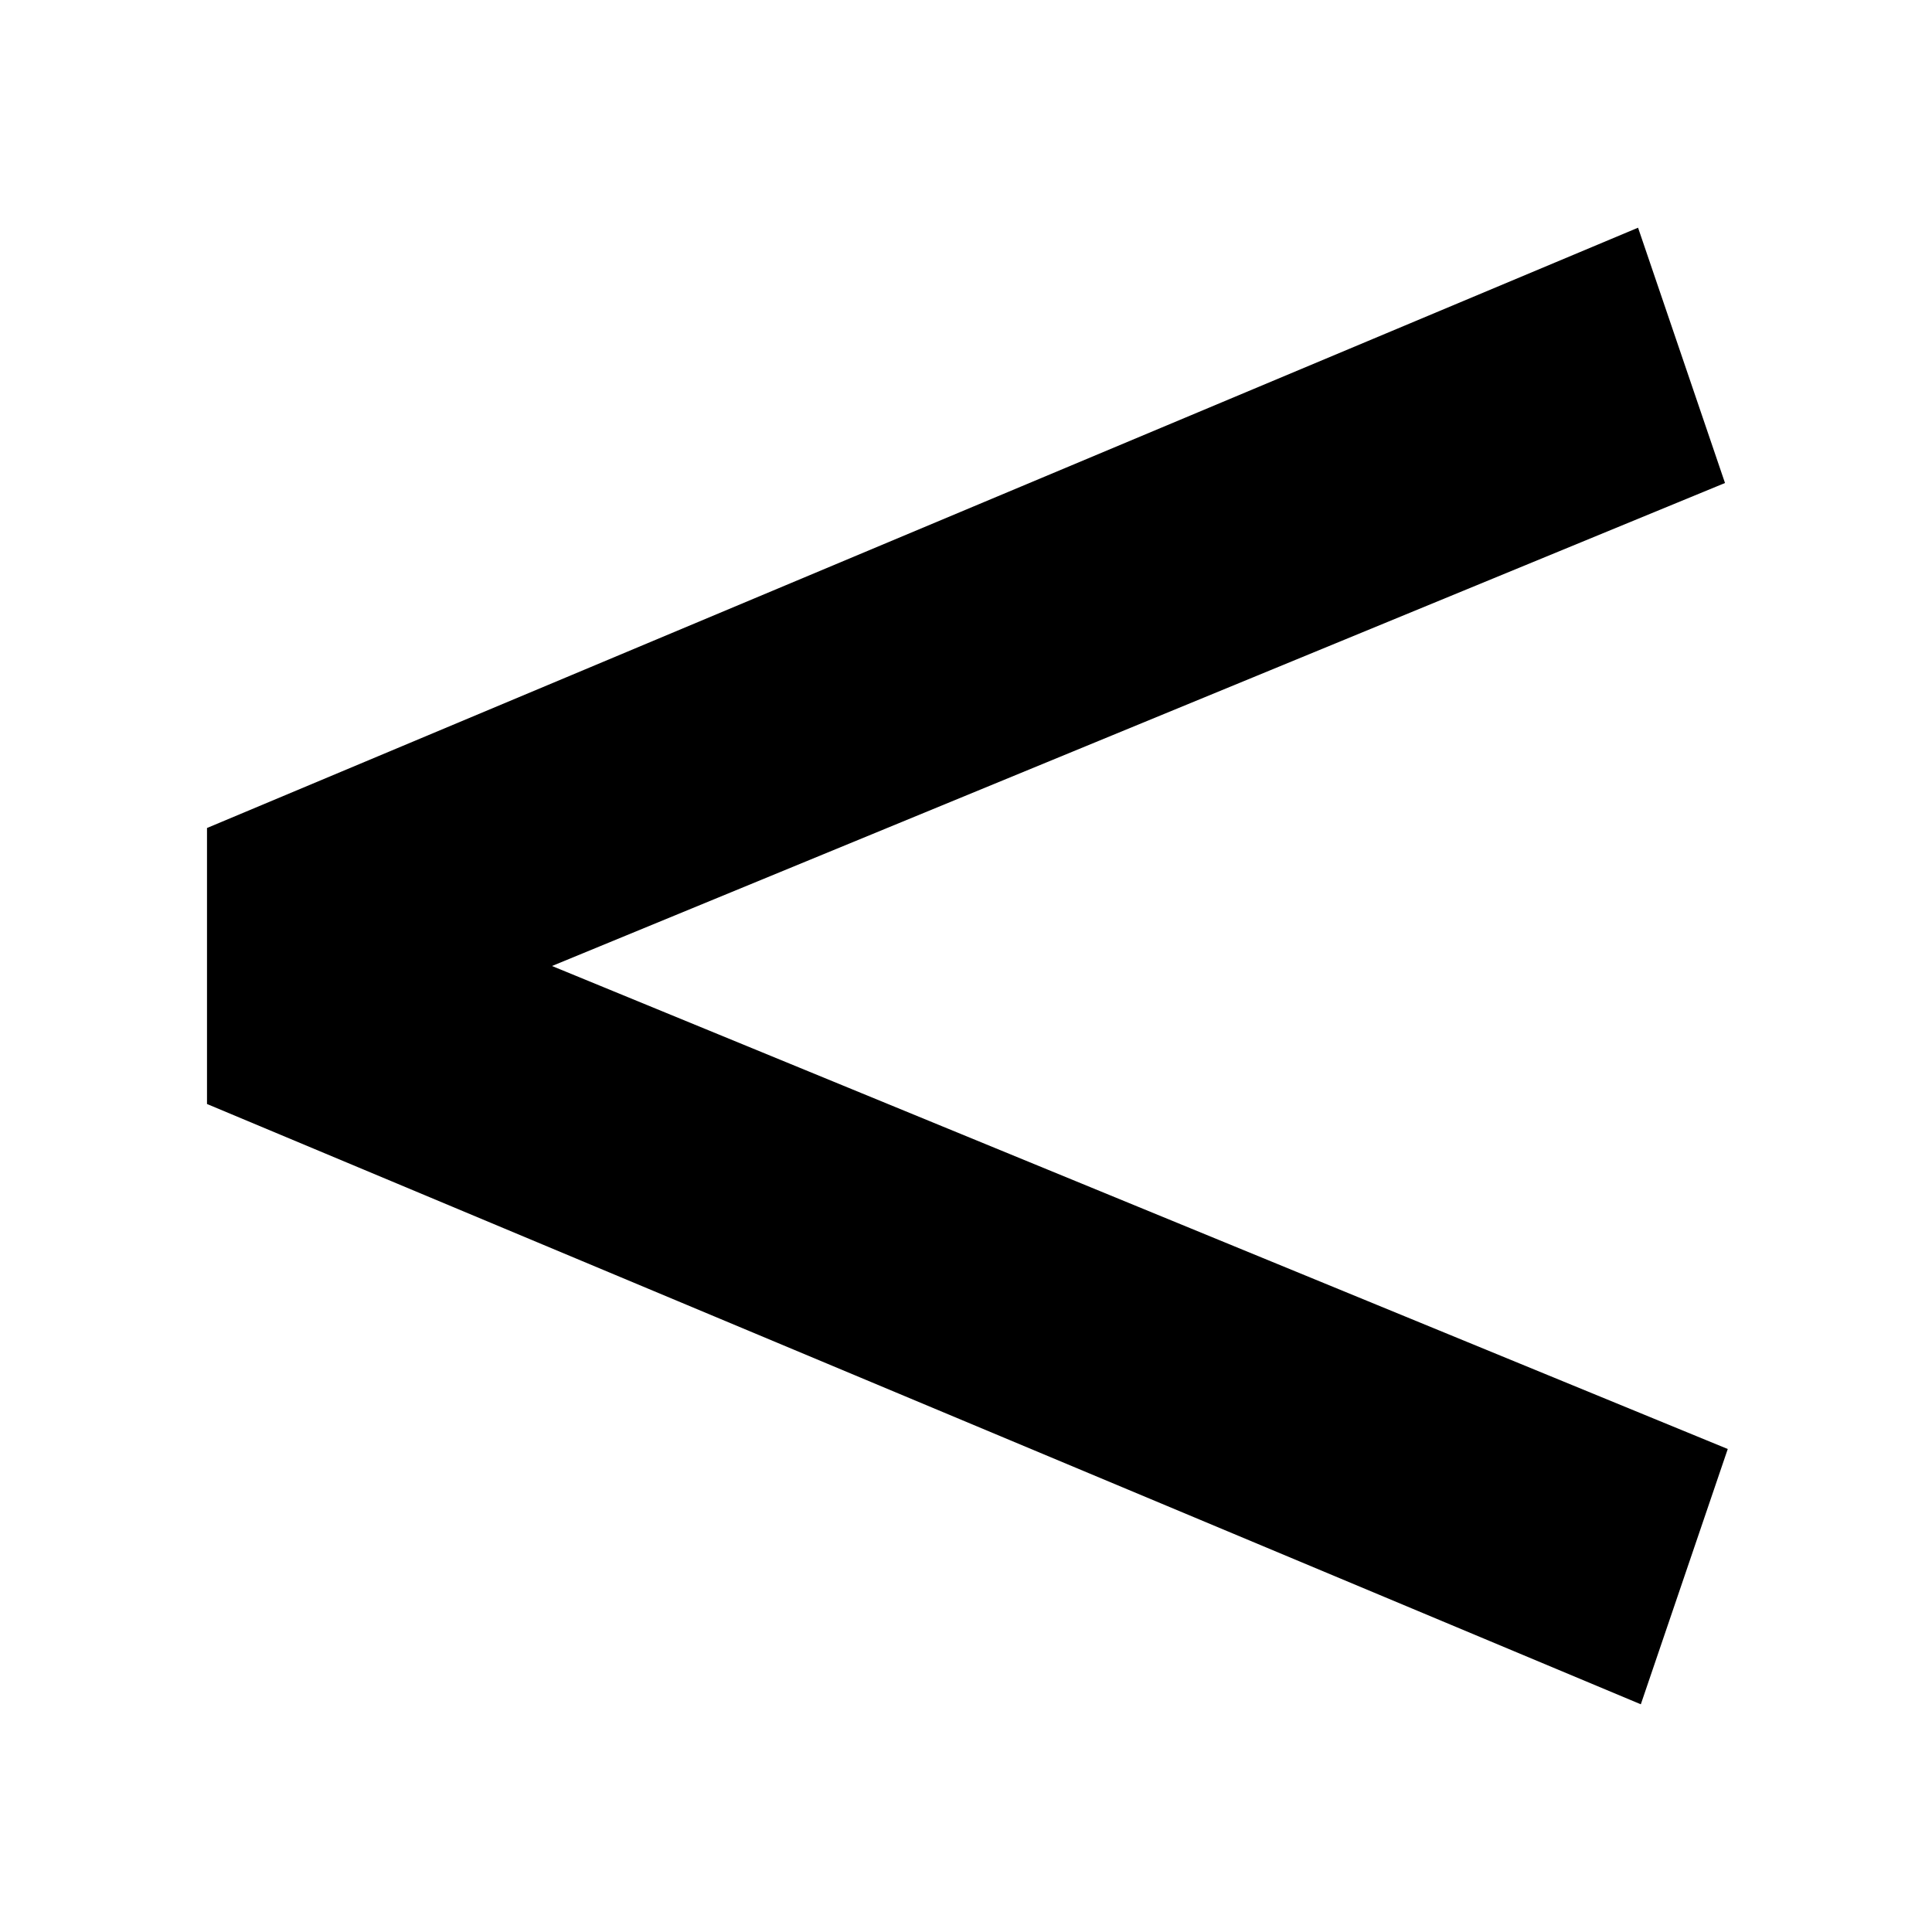 <svg id="icon-less-than" xmlns="http://www.w3.org/2000/svg" viewBox="0 0 14 14">
  <title>less than</title>
  <path id="less_than" data-name="less than" d="M4,7l8.52,3.5-.63,1.85L1.5,8V6L11.87,1.65,12.5,3.5Z"/>
</svg>

